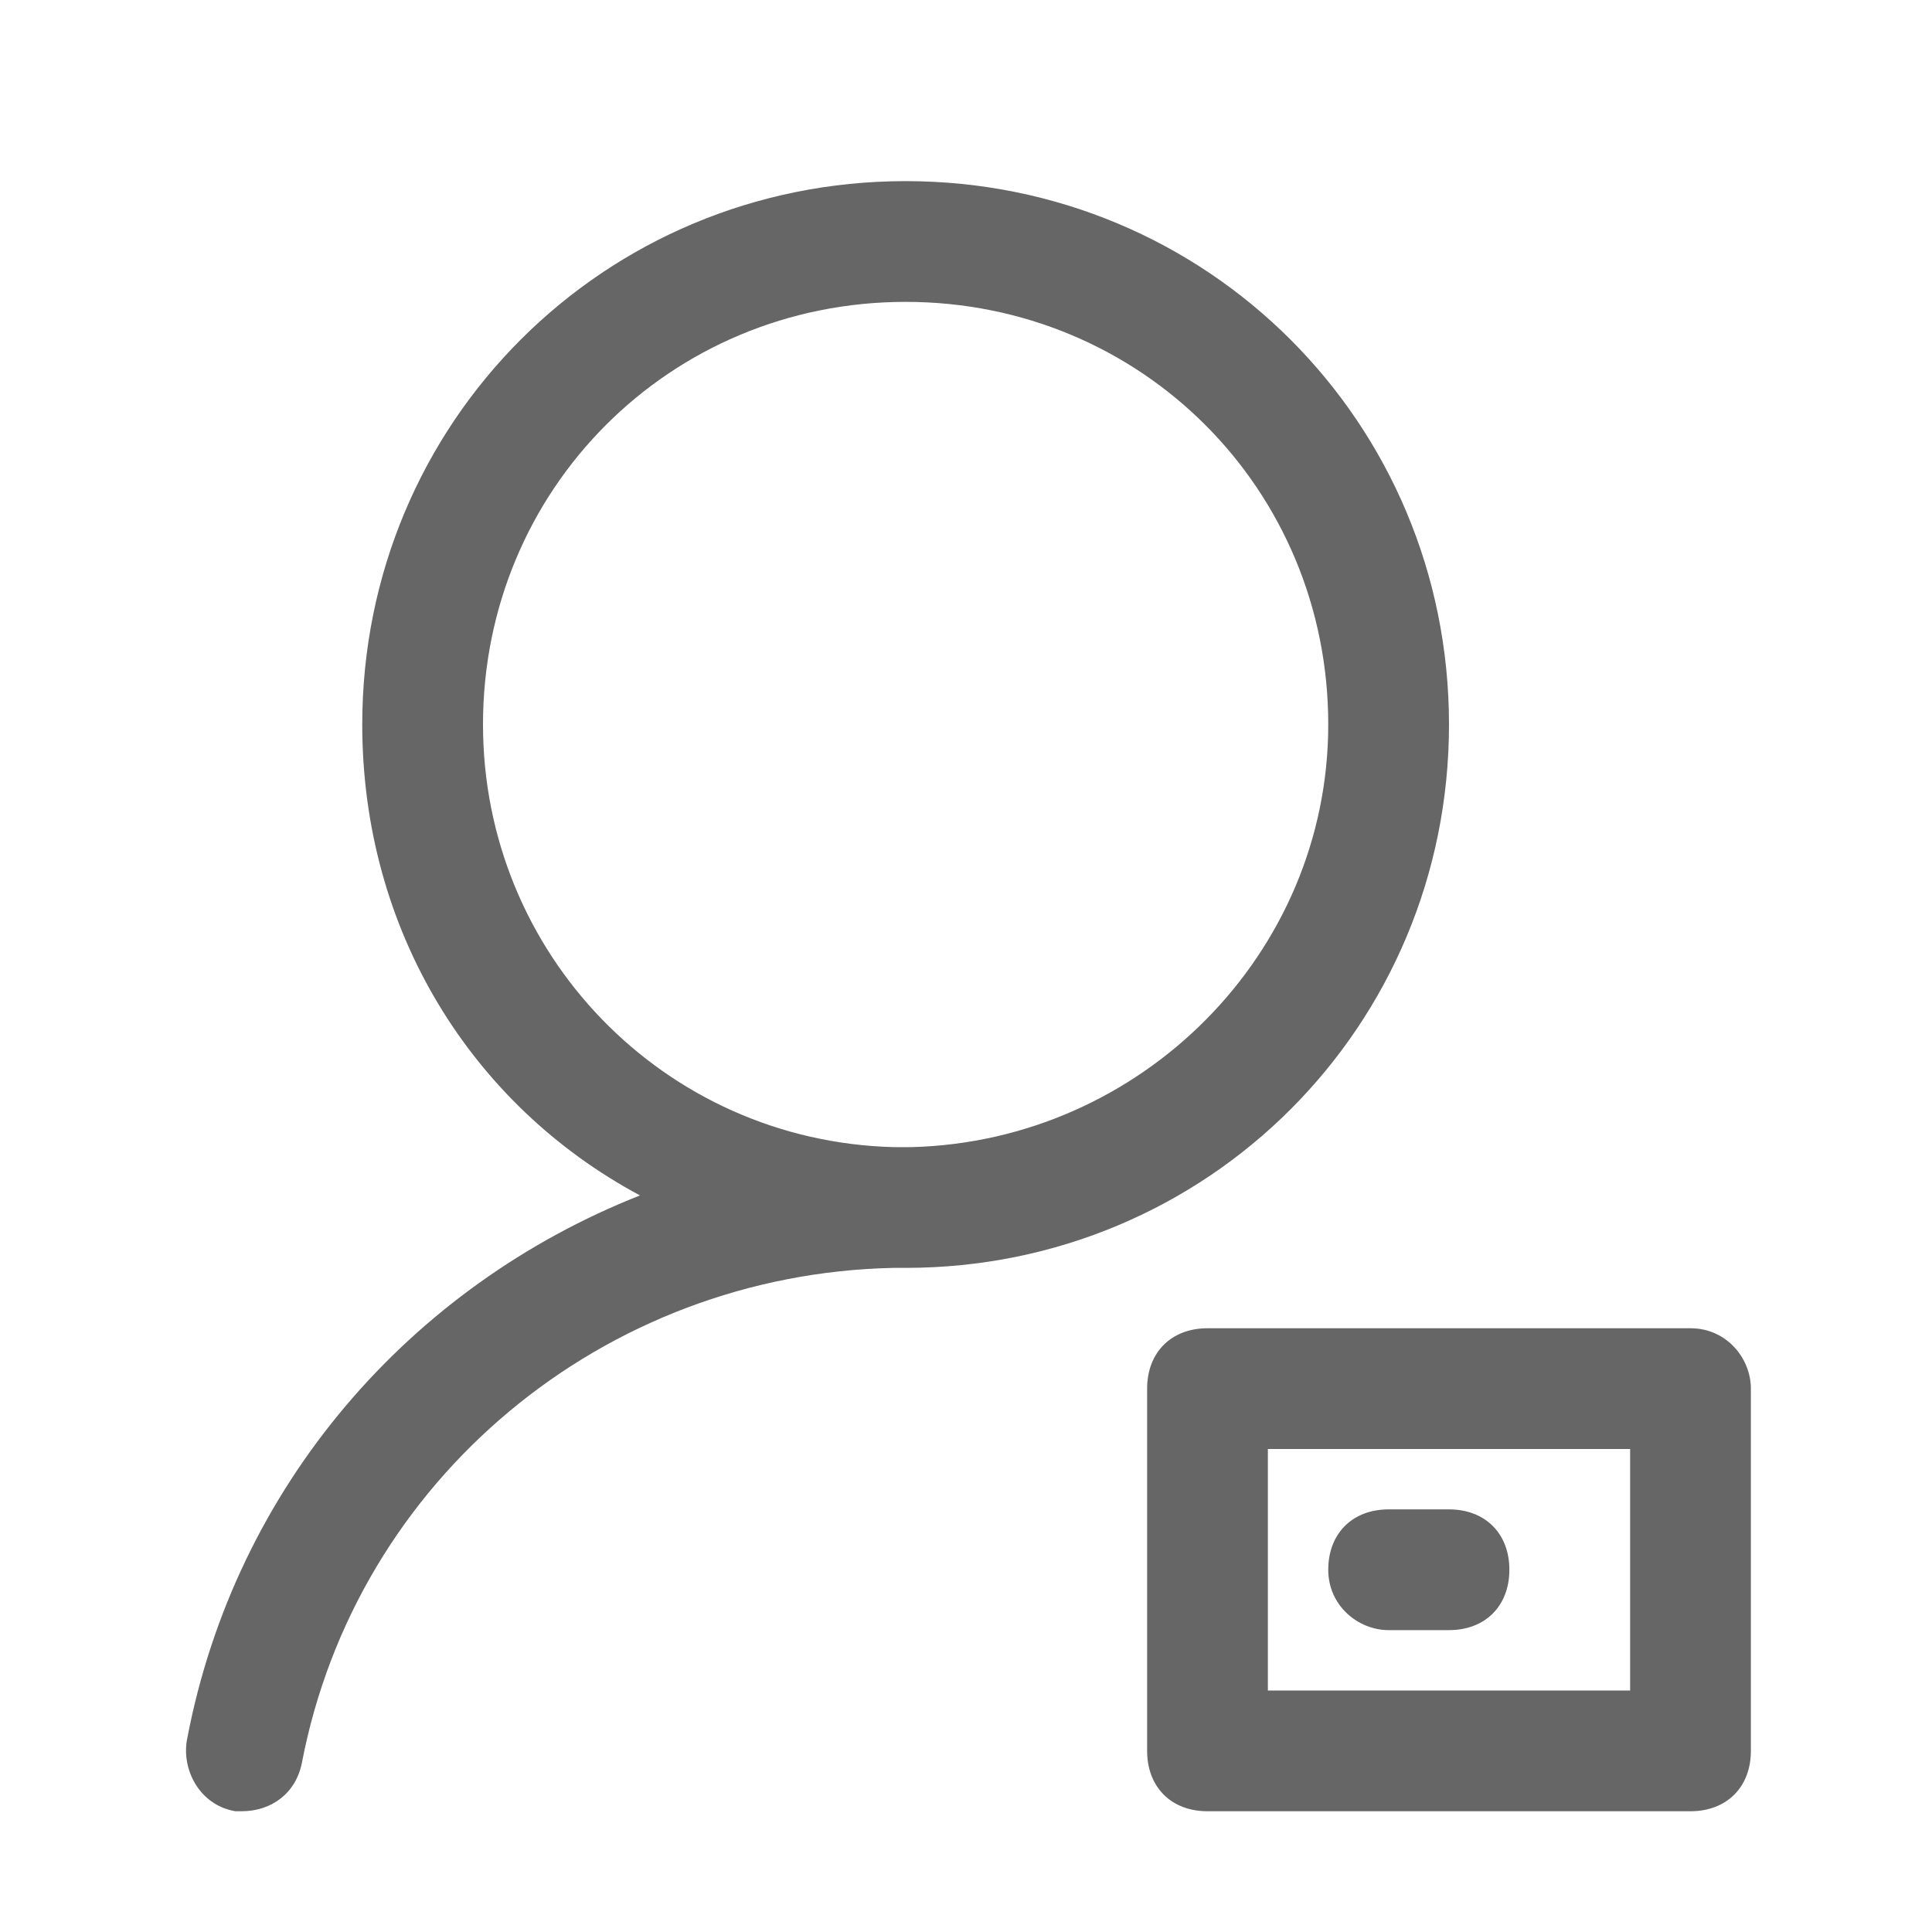 <?xml version="1.0" standalone="no"?><!DOCTYPE svg PUBLIC "-//W3C//DTD SVG 1.1//EN" "http://www.w3.org/Graphics/SVG/1.1/DTD/svg11.dtd"><svg t="1600248001105" class="icon" viewBox="0 0 1024 1024" version="1.1" xmlns="http://www.w3.org/2000/svg" p-id="7096" xmlns:xlink="http://www.w3.org/1999/xlink" width="200" height="200"><defs><style type="text/css"></style></defs><path d="M768 384c0-160-128-288-288-288s-288 128-288 288c0 108.8 57.6 201.6 147.2 249.6-121.6 48-214.4 153.6-240 288-3.2 16 6.4 35.2 25.6 38.4H128c16 0 28.8-9.6 32-25.6 28.8-150.4 160-259.2 313.6-262.4h6.4c160 0 288-128 288-288zM256 384c0-124.8 99.2-224 224-224s224 99.2 224 224c0 121.6-99.2 220.8-220.8 224H473.6C352 604.8 256 505.6 256 384zM896 704h-256c-19.2 0-32 12.8-32 32v192c0 19.2 12.8 32 32 32h256c19.2 0 32-12.8 32-32v-192c0-16-12.8-32-32-32z m-32 192h-192v-128h192v128z" fill="#666666" p-id="7097"></path><path d="M736 864h32c19.2 0 32-12.8 32-32s-12.8-32-32-32h-32c-19.2 0-32 12.8-32 32s16 32 32 32z" fill="#666666" p-id="7098"></path></svg>